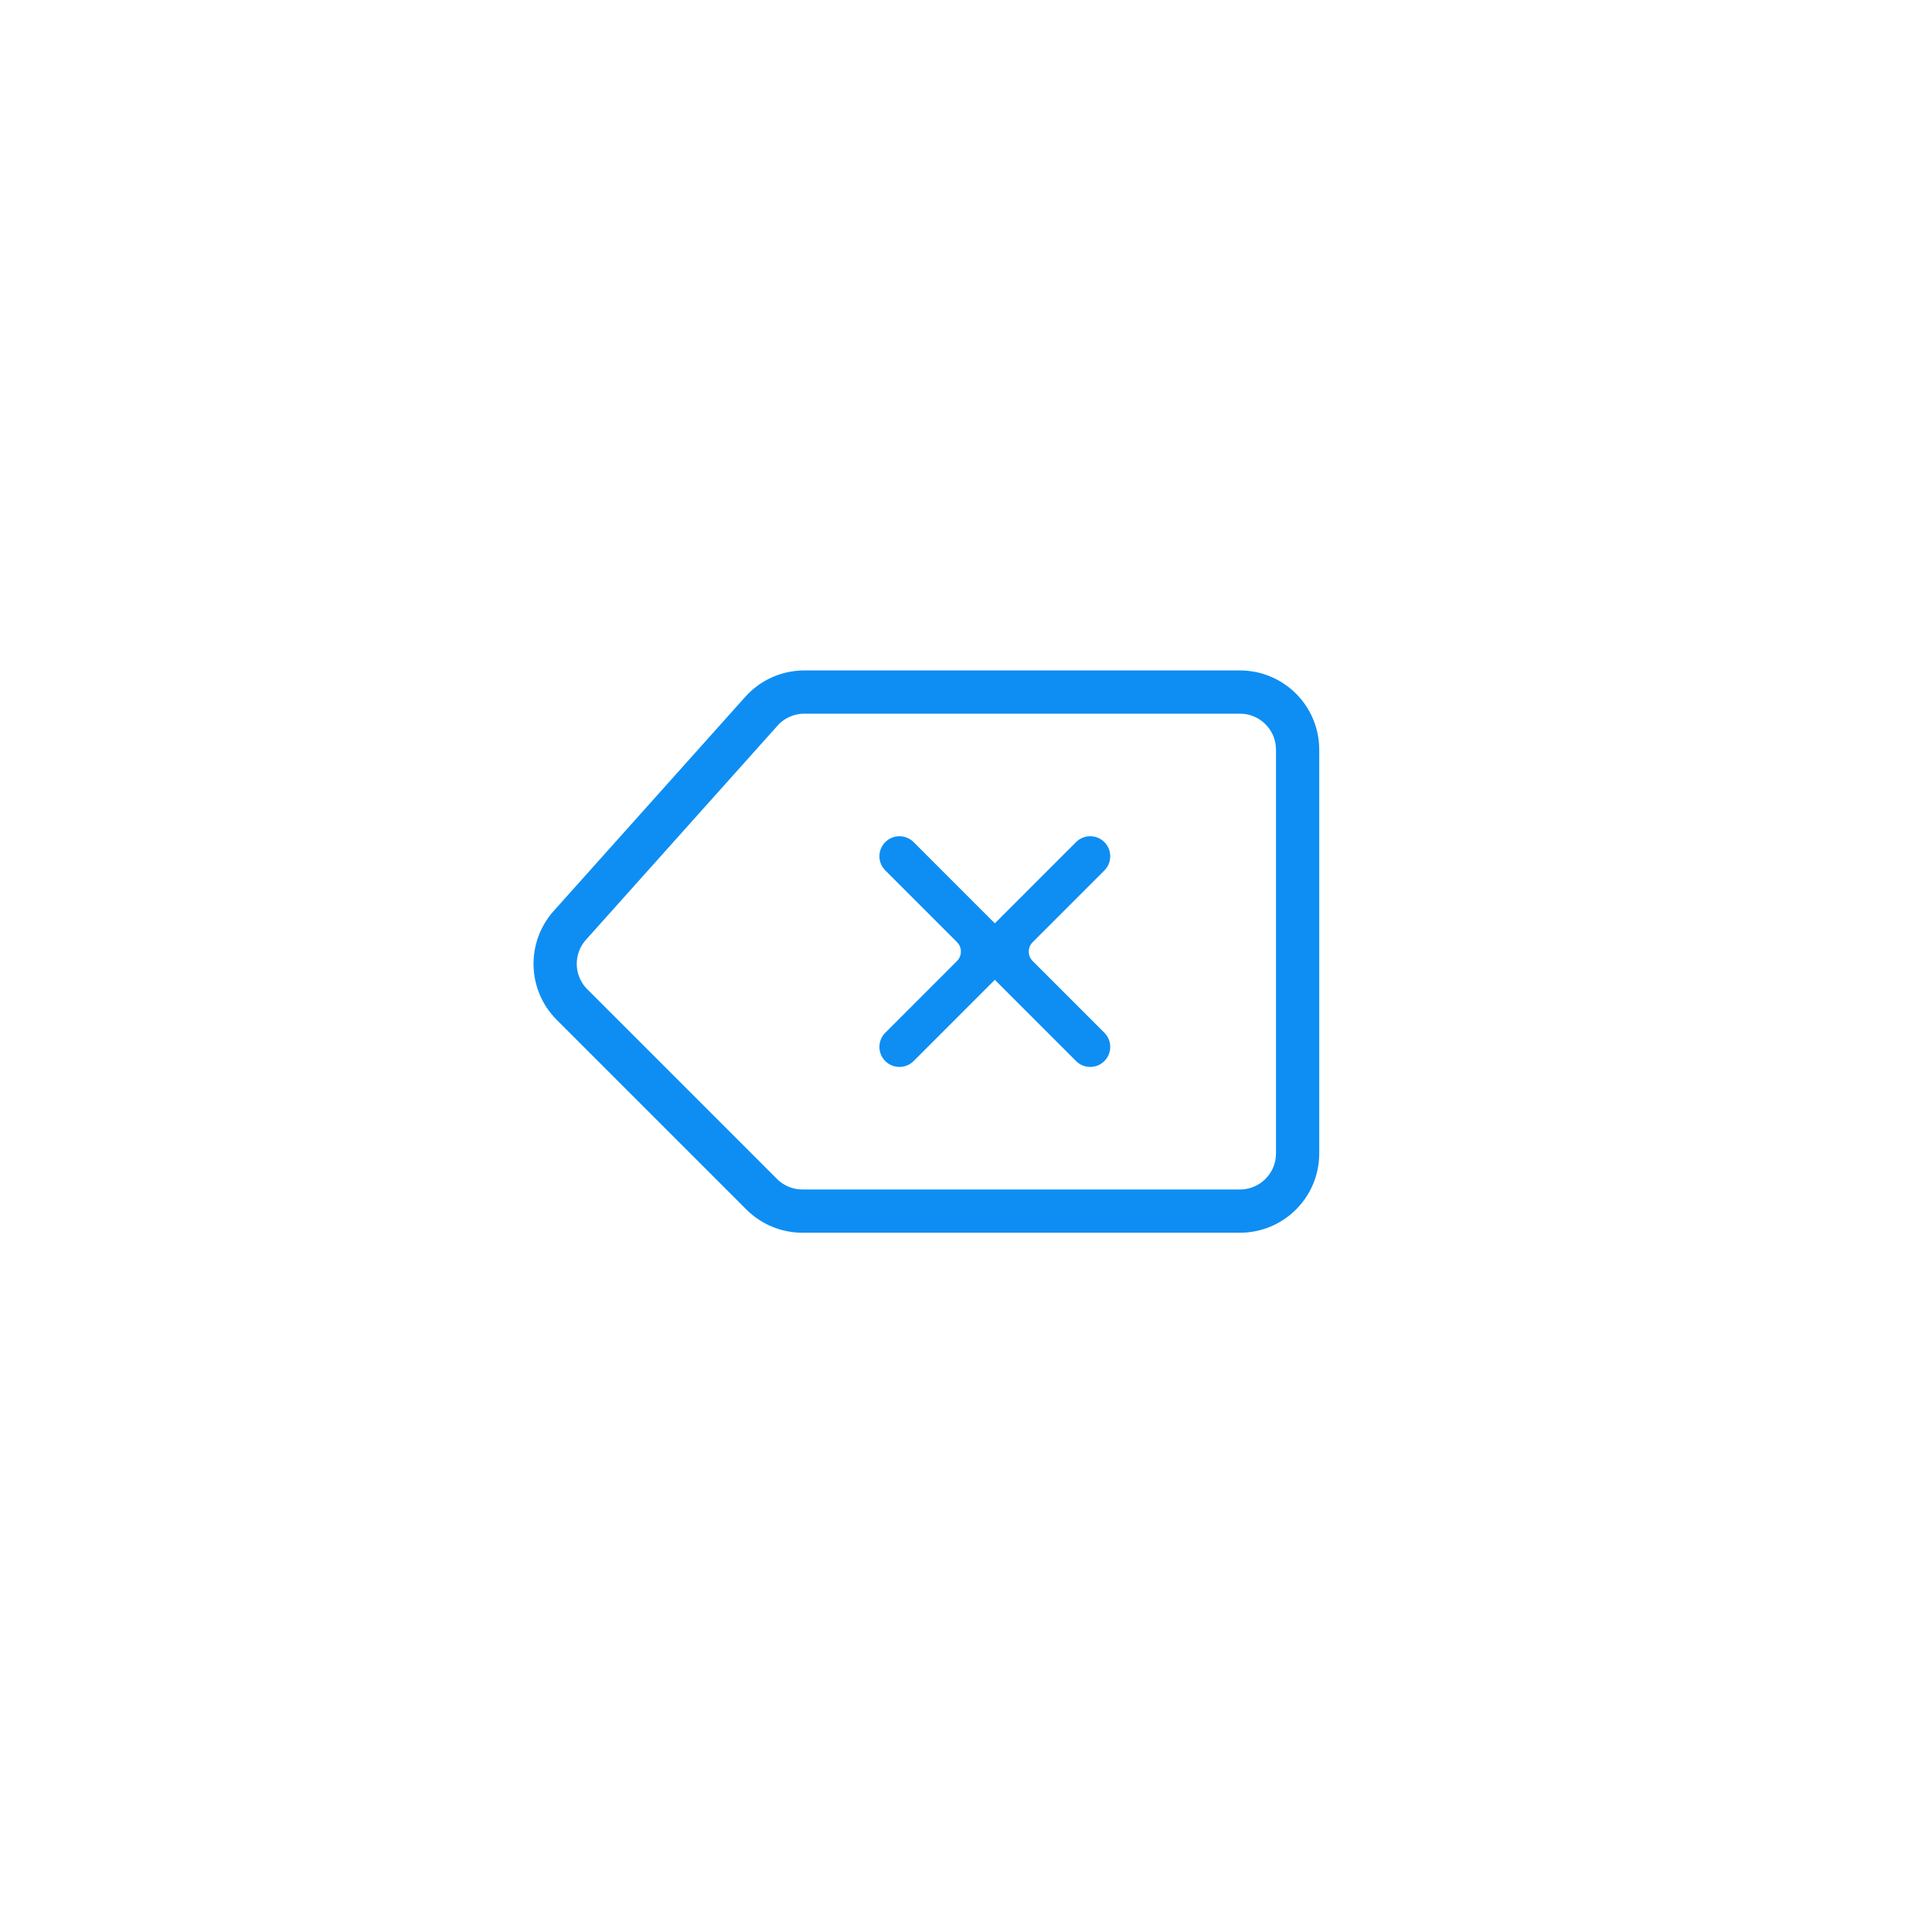 <svg width="67" height="67" viewBox="0 0 67 67" fill="none" xmlns="http://www.w3.org/2000/svg">
<mask id="mask0" mask-type="alpha" maskUnits="userSpaceOnUse" x="0" y="0" width="67" height="67">
<rect width="67" height="67" fill="#EEF4FB"/>
</mask>
<g mask="url(#mask0)">
<path d="M27.828 42H43C44.105 42 45 41.105 45 40V26C45 24.895 44.105 24 43 24H27.894C27.325 24 26.783 24.242 26.404 24.666L19.762 32.09C19.054 32.881 19.087 34.087 19.838 34.838L26.414 41.414C26.789 41.789 27.298 42 27.828 42Z" stroke="#0E8EF3" stroke-width="1.5"/>
<path fill-rule="evenodd" clip-rule="evenodd" d="M31.683 29.203C31.411 28.932 30.972 28.932 30.701 29.203C30.429 29.475 30.429 29.914 30.701 30.186L33.188 32.673C33.368 32.853 33.368 33.147 33.188 33.327L30.701 35.815C30.429 36.086 30.429 36.525 30.701 36.797C30.972 37.068 31.411 37.068 31.683 36.797L34.5 33.979L37.317 36.797C37.588 37.068 38.028 37.068 38.299 36.797C38.57 36.525 38.57 36.086 38.299 35.815L35.812 33.327C35.631 33.147 35.631 32.853 35.812 32.673L38.299 30.186C38.57 29.914 38.57 29.475 38.299 29.203C38.028 28.932 37.588 28.932 37.317 29.203L34.5 32.021L31.683 29.203Z" fill="#0E8EF3"/>
</g>
</svg>
